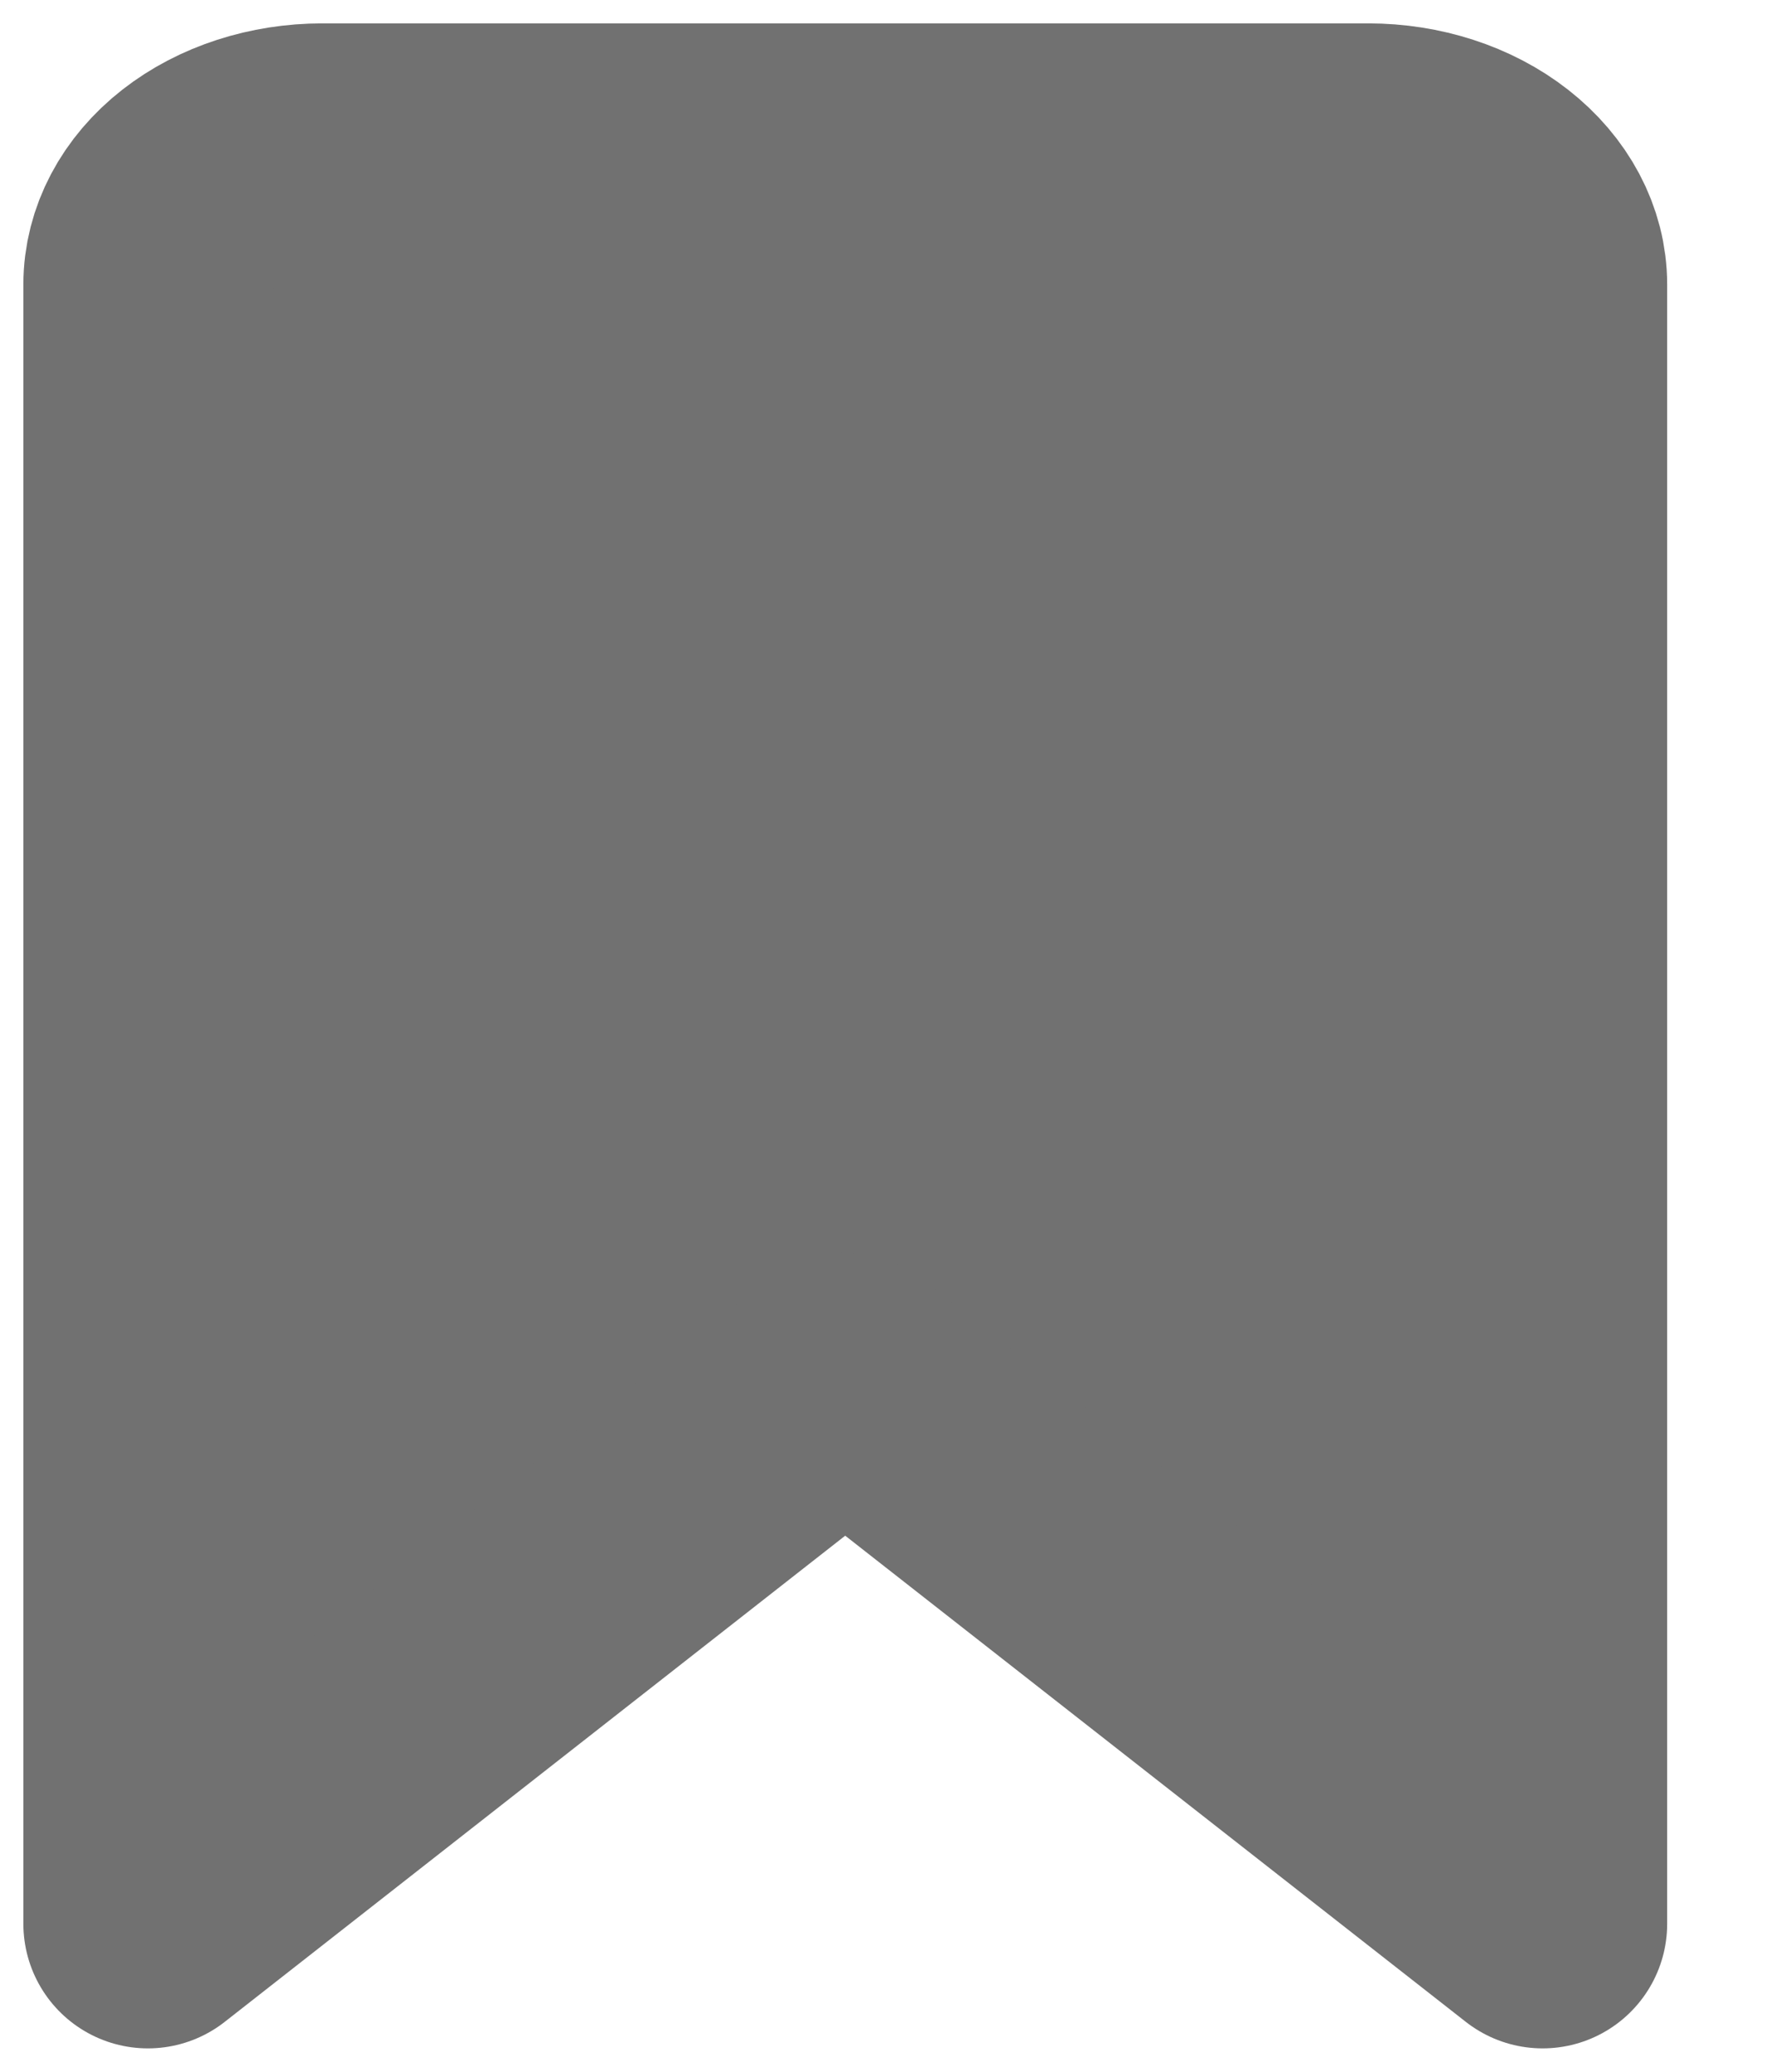 <svg width="12" height="14" viewBox="0 0 12 14" fill="none" xmlns="http://www.w3.org/2000/svg">
<path d="M10.429 13L5.714 9.308L1 13V1.923C1 1.678 1.124 1.443 1.345 1.27C1.566 1.097 1.866 1 2.179 1H9.25C9.563 1 9.862 1.097 10.083 1.27C10.304 1.443 10.429 1.678 10.429 1.923V13Z" fill="#717171" stroke="#717171" stroke-width="1.684" stroke-linecap="round" stroke-linejoin="round"/>
</svg>
